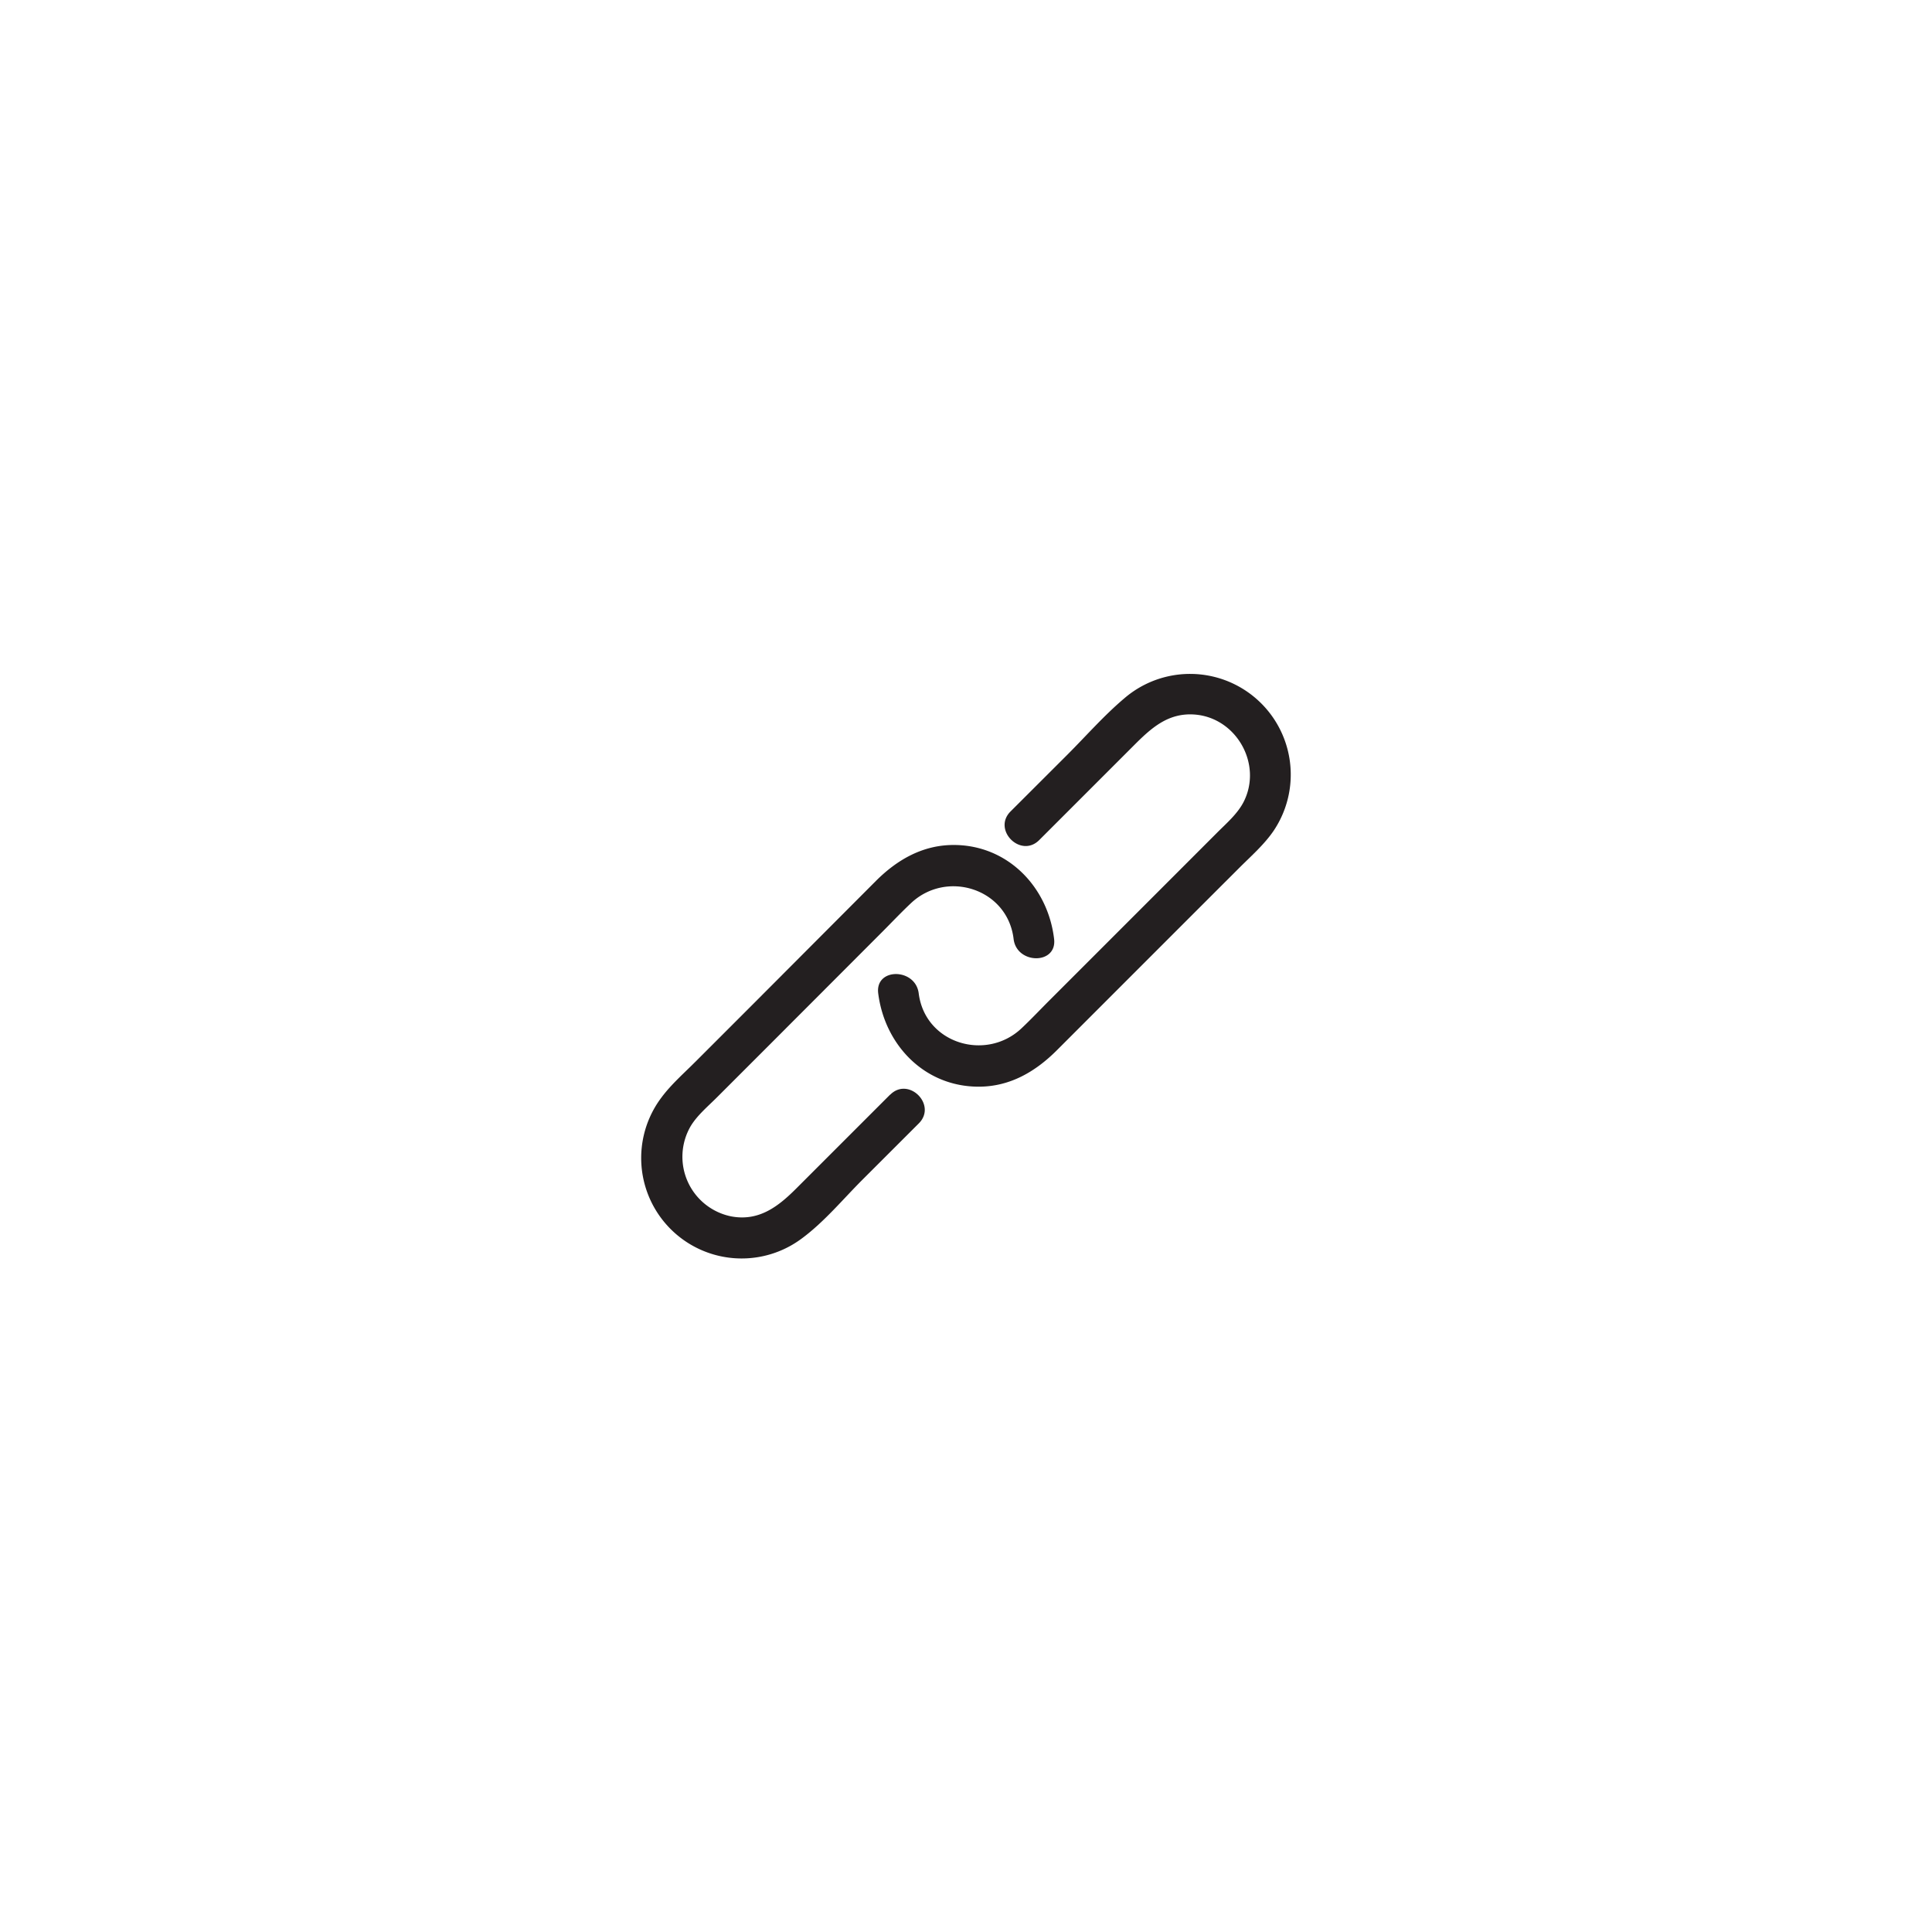 <svg id="Layer_1" data-name="Layer 1" xmlns="http://www.w3.org/2000/svg" viewBox="0 0 500 500"><defs><style>.cls-1{fill:#231f20;}</style></defs><title>hypershapes icon</title><path class="cls-1" d="M269,217.36l24.44-24.44c4.44-4.44,8.82-8.5,15.71-8,10.79.81,17.58,12.77,12.77,22.47-1.6,3.21-4.52,5.67-7,8.17l-12.73,12.73-30.39,30.4c-2.49,2.48-4.91,5.06-7.47,7.47-9.17,8.61-24.93,3.93-26.57-9.09-.83-6.61-11.32-6.69-10.48,0,1.69,13.39,12,24.16,26,24.16,8.1,0,14.7-3.89,20.24-9.43l31.22-31.23,15.89-15.88c3.11-3.11,6.62-6.16,9.08-9.83a26.06,26.06,0,0,0-38.73-34.14c-5.26,4.44-9.92,9.77-14.78,14.63L261.53,210c-4.77,4.77,2.64,12.19,7.42,7.41Z"/><path class="cls-1" d="M230.34,283.31l-24.28,24.28c-4.68,4.68-9.67,8.55-16.82,7.21a15.74,15.74,0,0,1-10.5-23.34c1.69-2.81,4.46-5.12,6.77-7.43l12.66-12.66L228.5,241c2.41-2.42,4.77-4.92,7.26-7.26,9.22-8.71,25-3.78,26.56,9.26.78,6.62,11.28,6.7,10.48,0-1.59-13.46-12-24.32-26-24.32-8,0-14.62,3.81-20.12,9.31L196,258.75l-16.1,16.1c-3,3-6.23,5.83-8.73,9.2a26,26,0,0,0,36.41,36.41c5.76-4.27,10.61-10.14,15.66-15.19l14.55-14.54c4.78-4.78-2.64-12.2-7.41-7.42Z"/></svg>